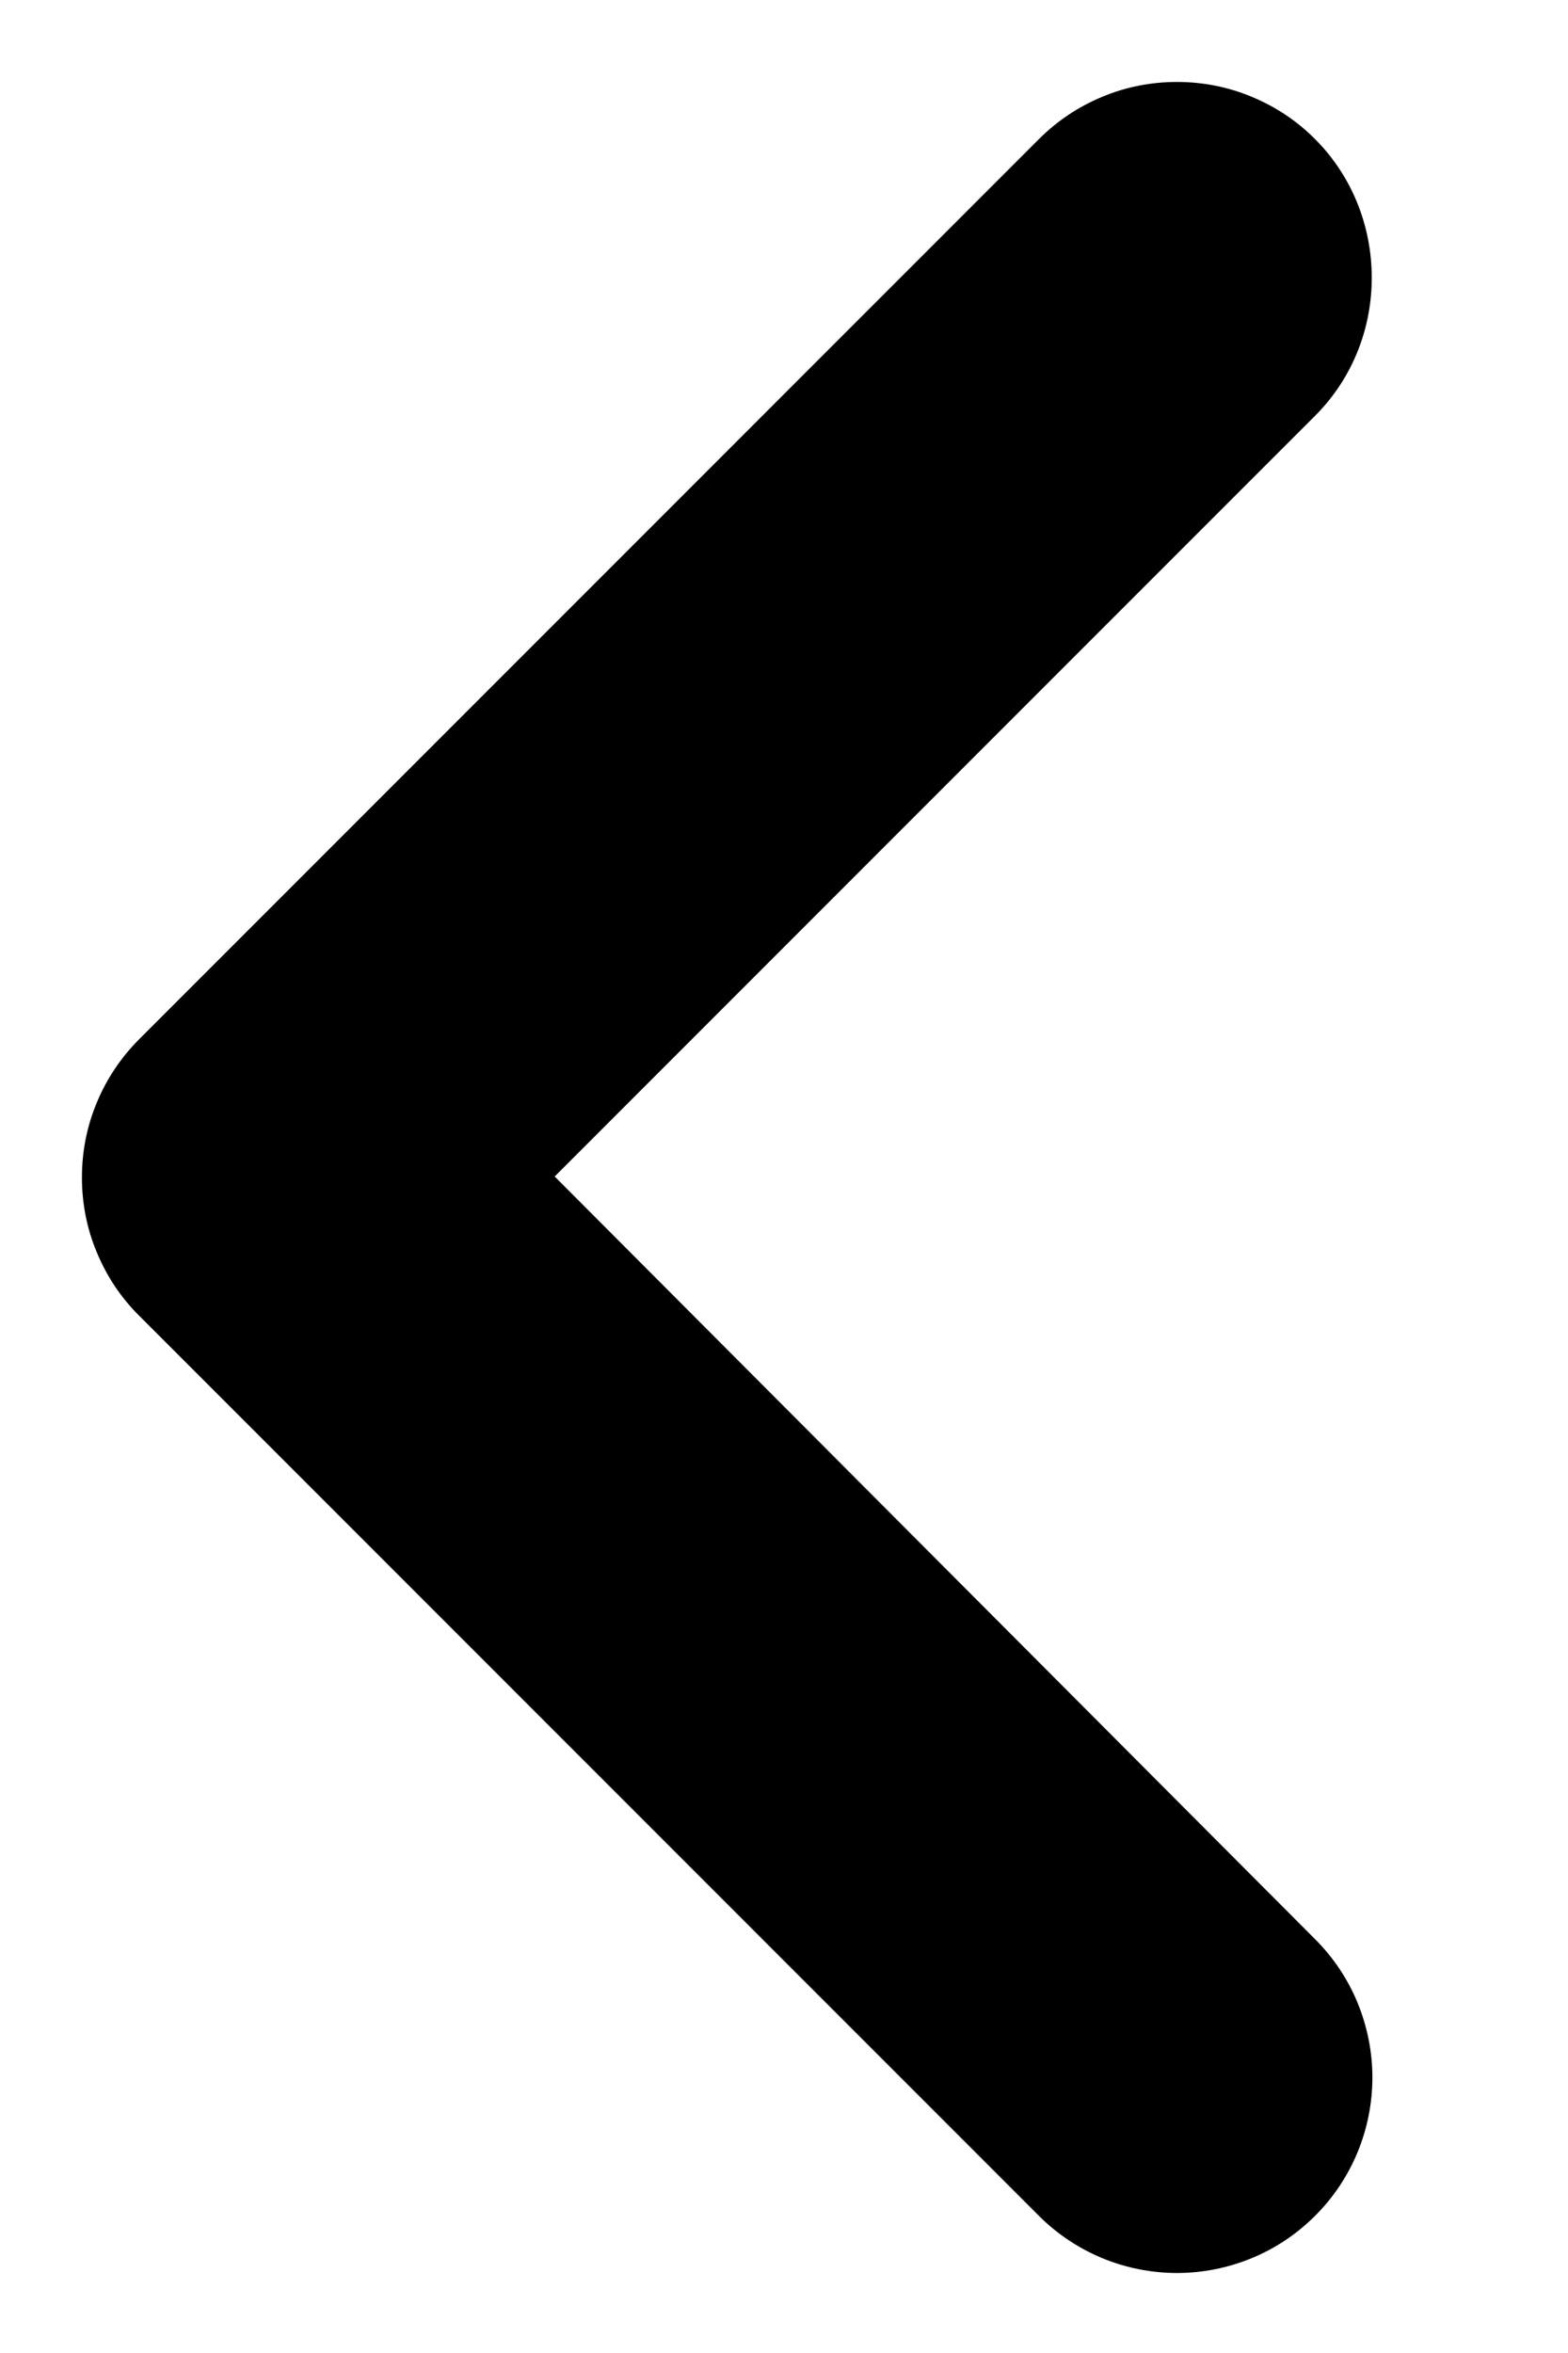 <svg width="8" height="12" viewBox="0 0 8 12" fill="none" xmlns="http://www.w3.org/2000/svg">
<path d="M6.71 0.71C6.618 0.617 6.508 0.544 6.387 0.494C6.266 0.443 6.136 0.418 6.005 0.418C5.874 0.418 5.744 0.443 5.623 0.494C5.502 0.544 5.393 0.617 5.3 0.71L0.71 5.3C0.617 5.393 0.544 5.502 0.494 5.623C0.443 5.744 0.418 5.874 0.418 6.005C0.418 6.136 0.443 6.266 0.494 6.387C0.544 6.508 0.617 6.618 0.71 6.71L5.3 11.3C5.393 11.393 5.503 11.466 5.623 11.516C5.744 11.566 5.874 11.592 6.005 11.592C6.136 11.592 6.266 11.566 6.387 11.516C6.508 11.466 6.617 11.393 6.71 11.3C6.803 11.207 6.876 11.098 6.926 10.977C6.976 10.856 7.002 10.726 7.002 10.595C7.002 10.464 6.976 10.335 6.926 10.213C6.876 10.092 6.803 9.983 6.71 9.89L2.83 6L6.71 2.12C7.1 1.73 7.09 1.09 6.71 0.71Z" fill="currentColor"/>
</svg>
